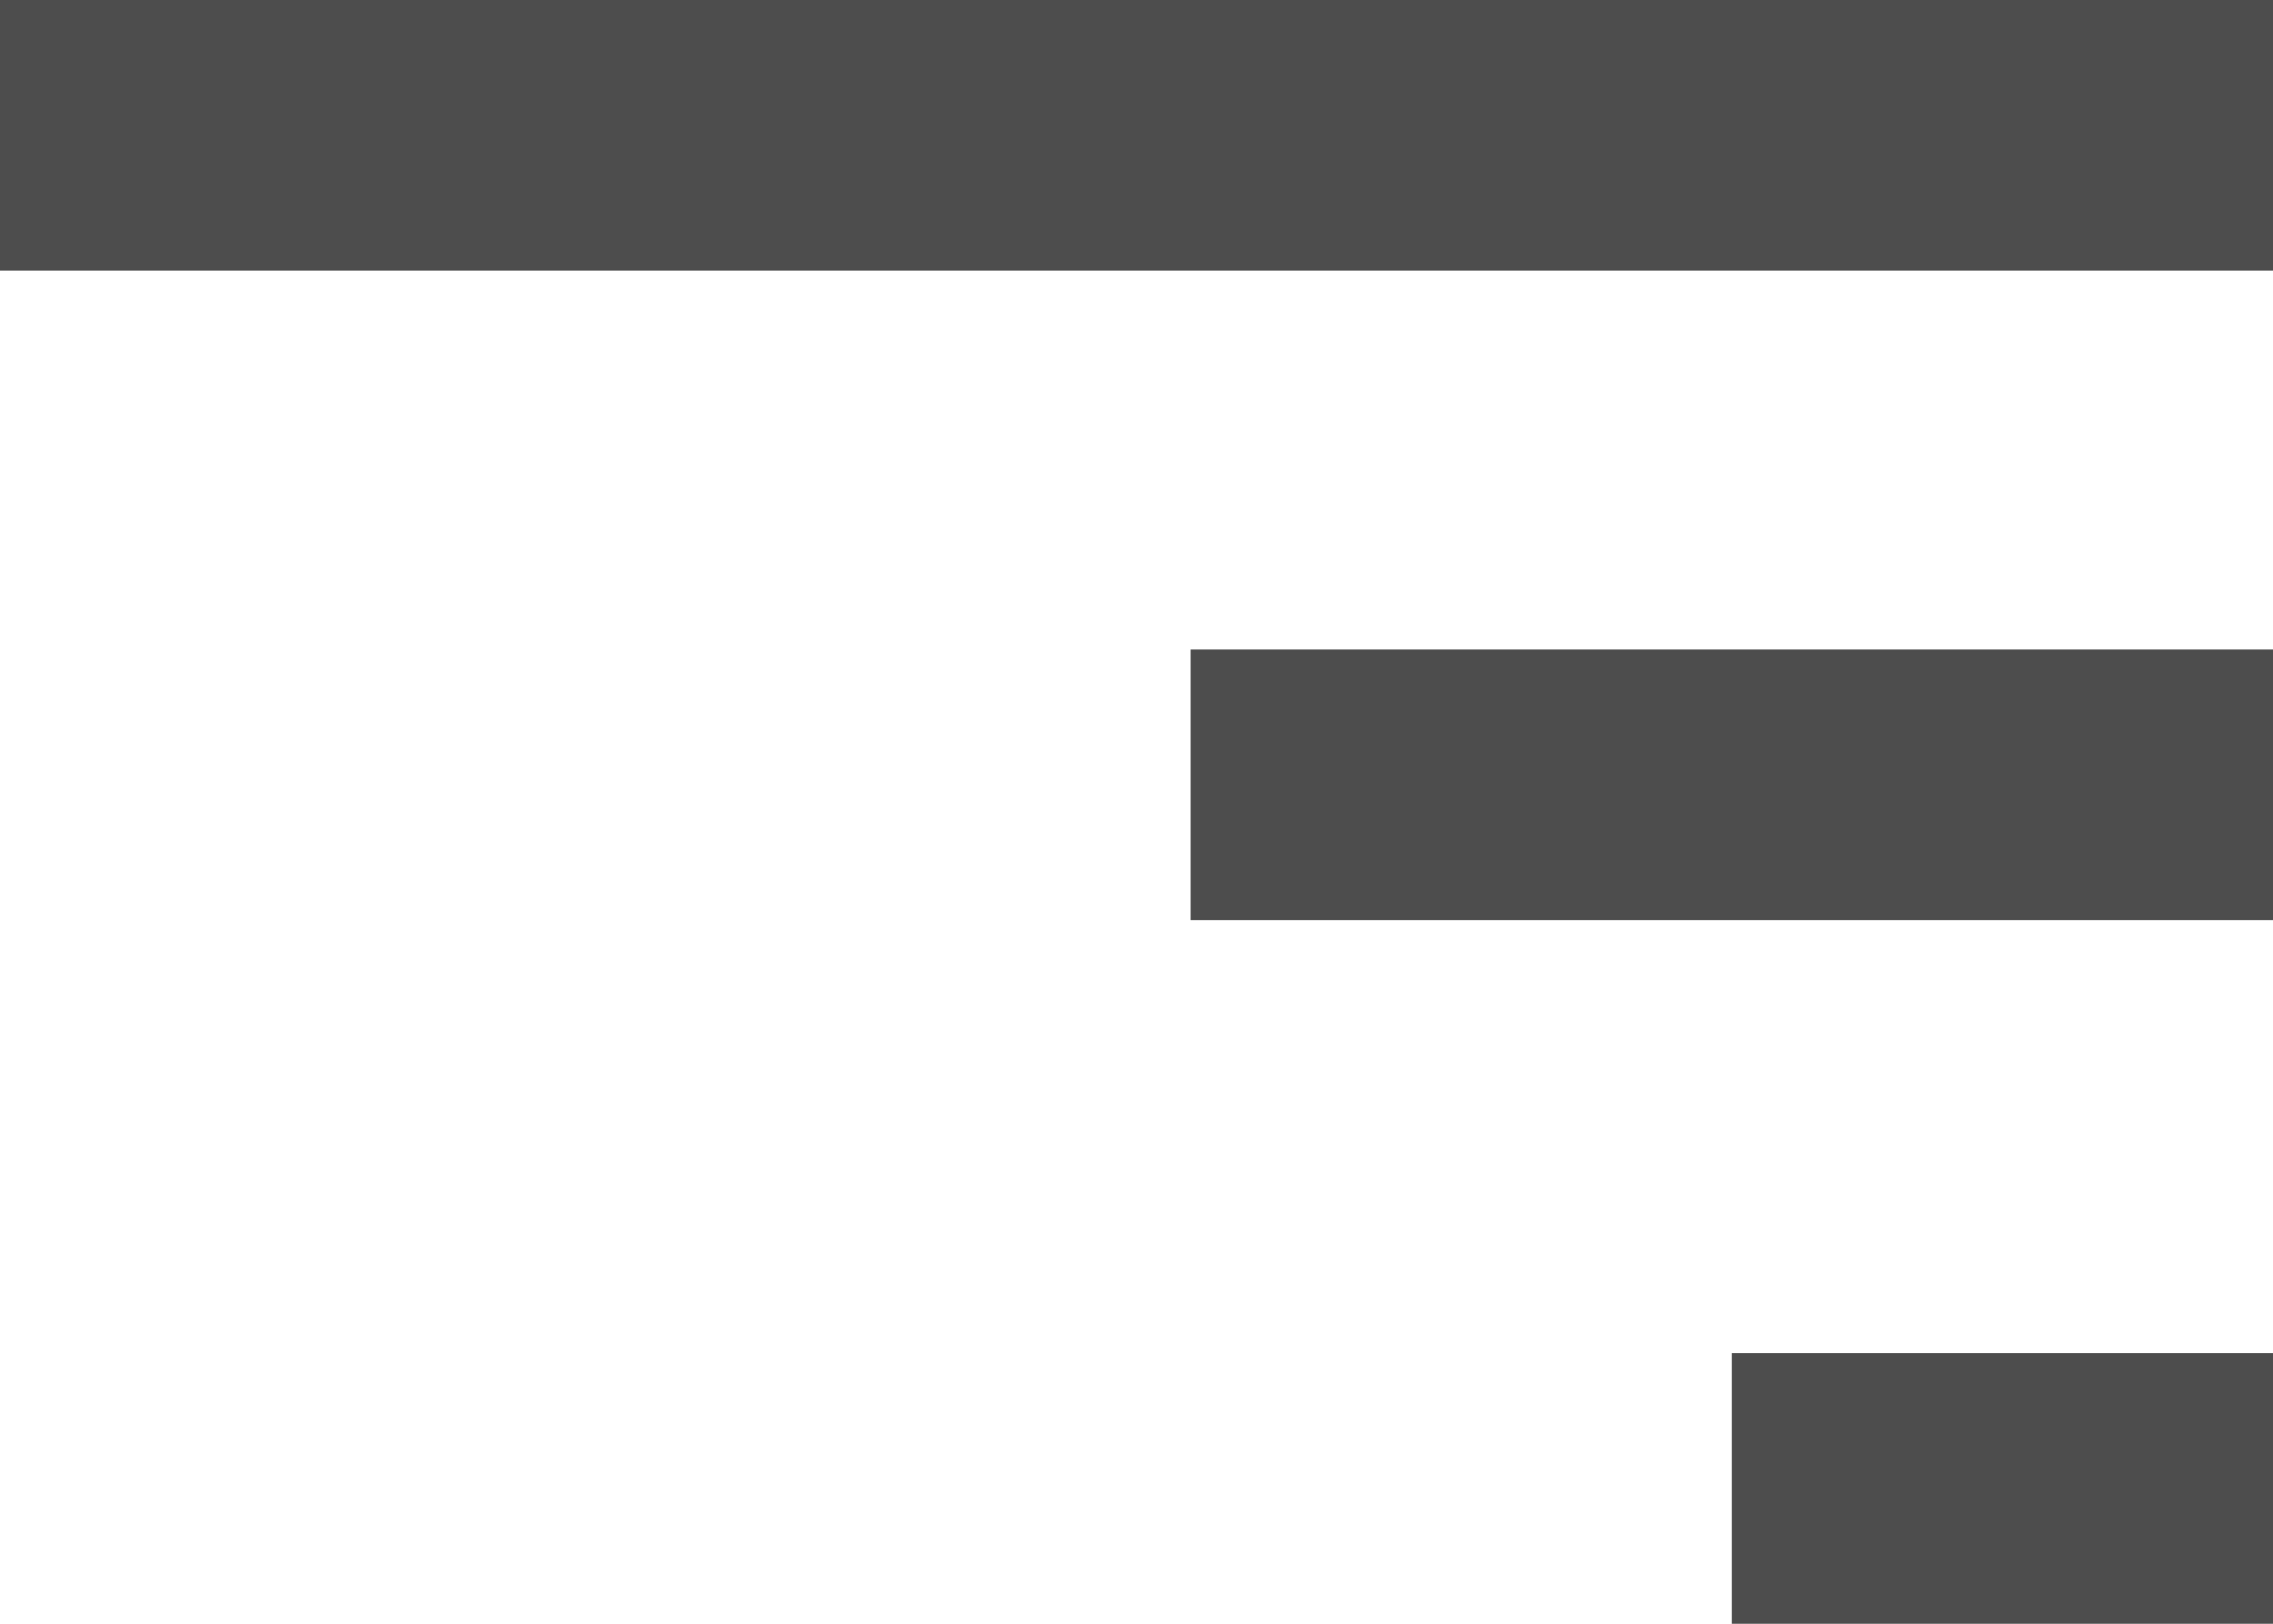<svg xmlns="http://www.w3.org/2000/svg" width="42" height="30" viewBox="0 0 42 30">
  <defs>
    <style>
      .cls-1 {
        fill: #4d4d4d;
      }
    </style>
  </defs>
  <g id="menu_icon" data-name="menu icon" transform="translate(42) rotate(90)">
    <rect id="Rectangle_22" data-name="Rectangle 22" class="cls-1" width="5" height="42"/>
    <rect id="Rectangle_23" data-name="Rectangle 23" class="cls-1" width="5" height="20" transform="translate(12)"/>
    <rect id="Rectangle_24" data-name="Rectangle 24" class="cls-1" width="5" height="10" transform="translate(25)"/>
  </g>
</svg>
